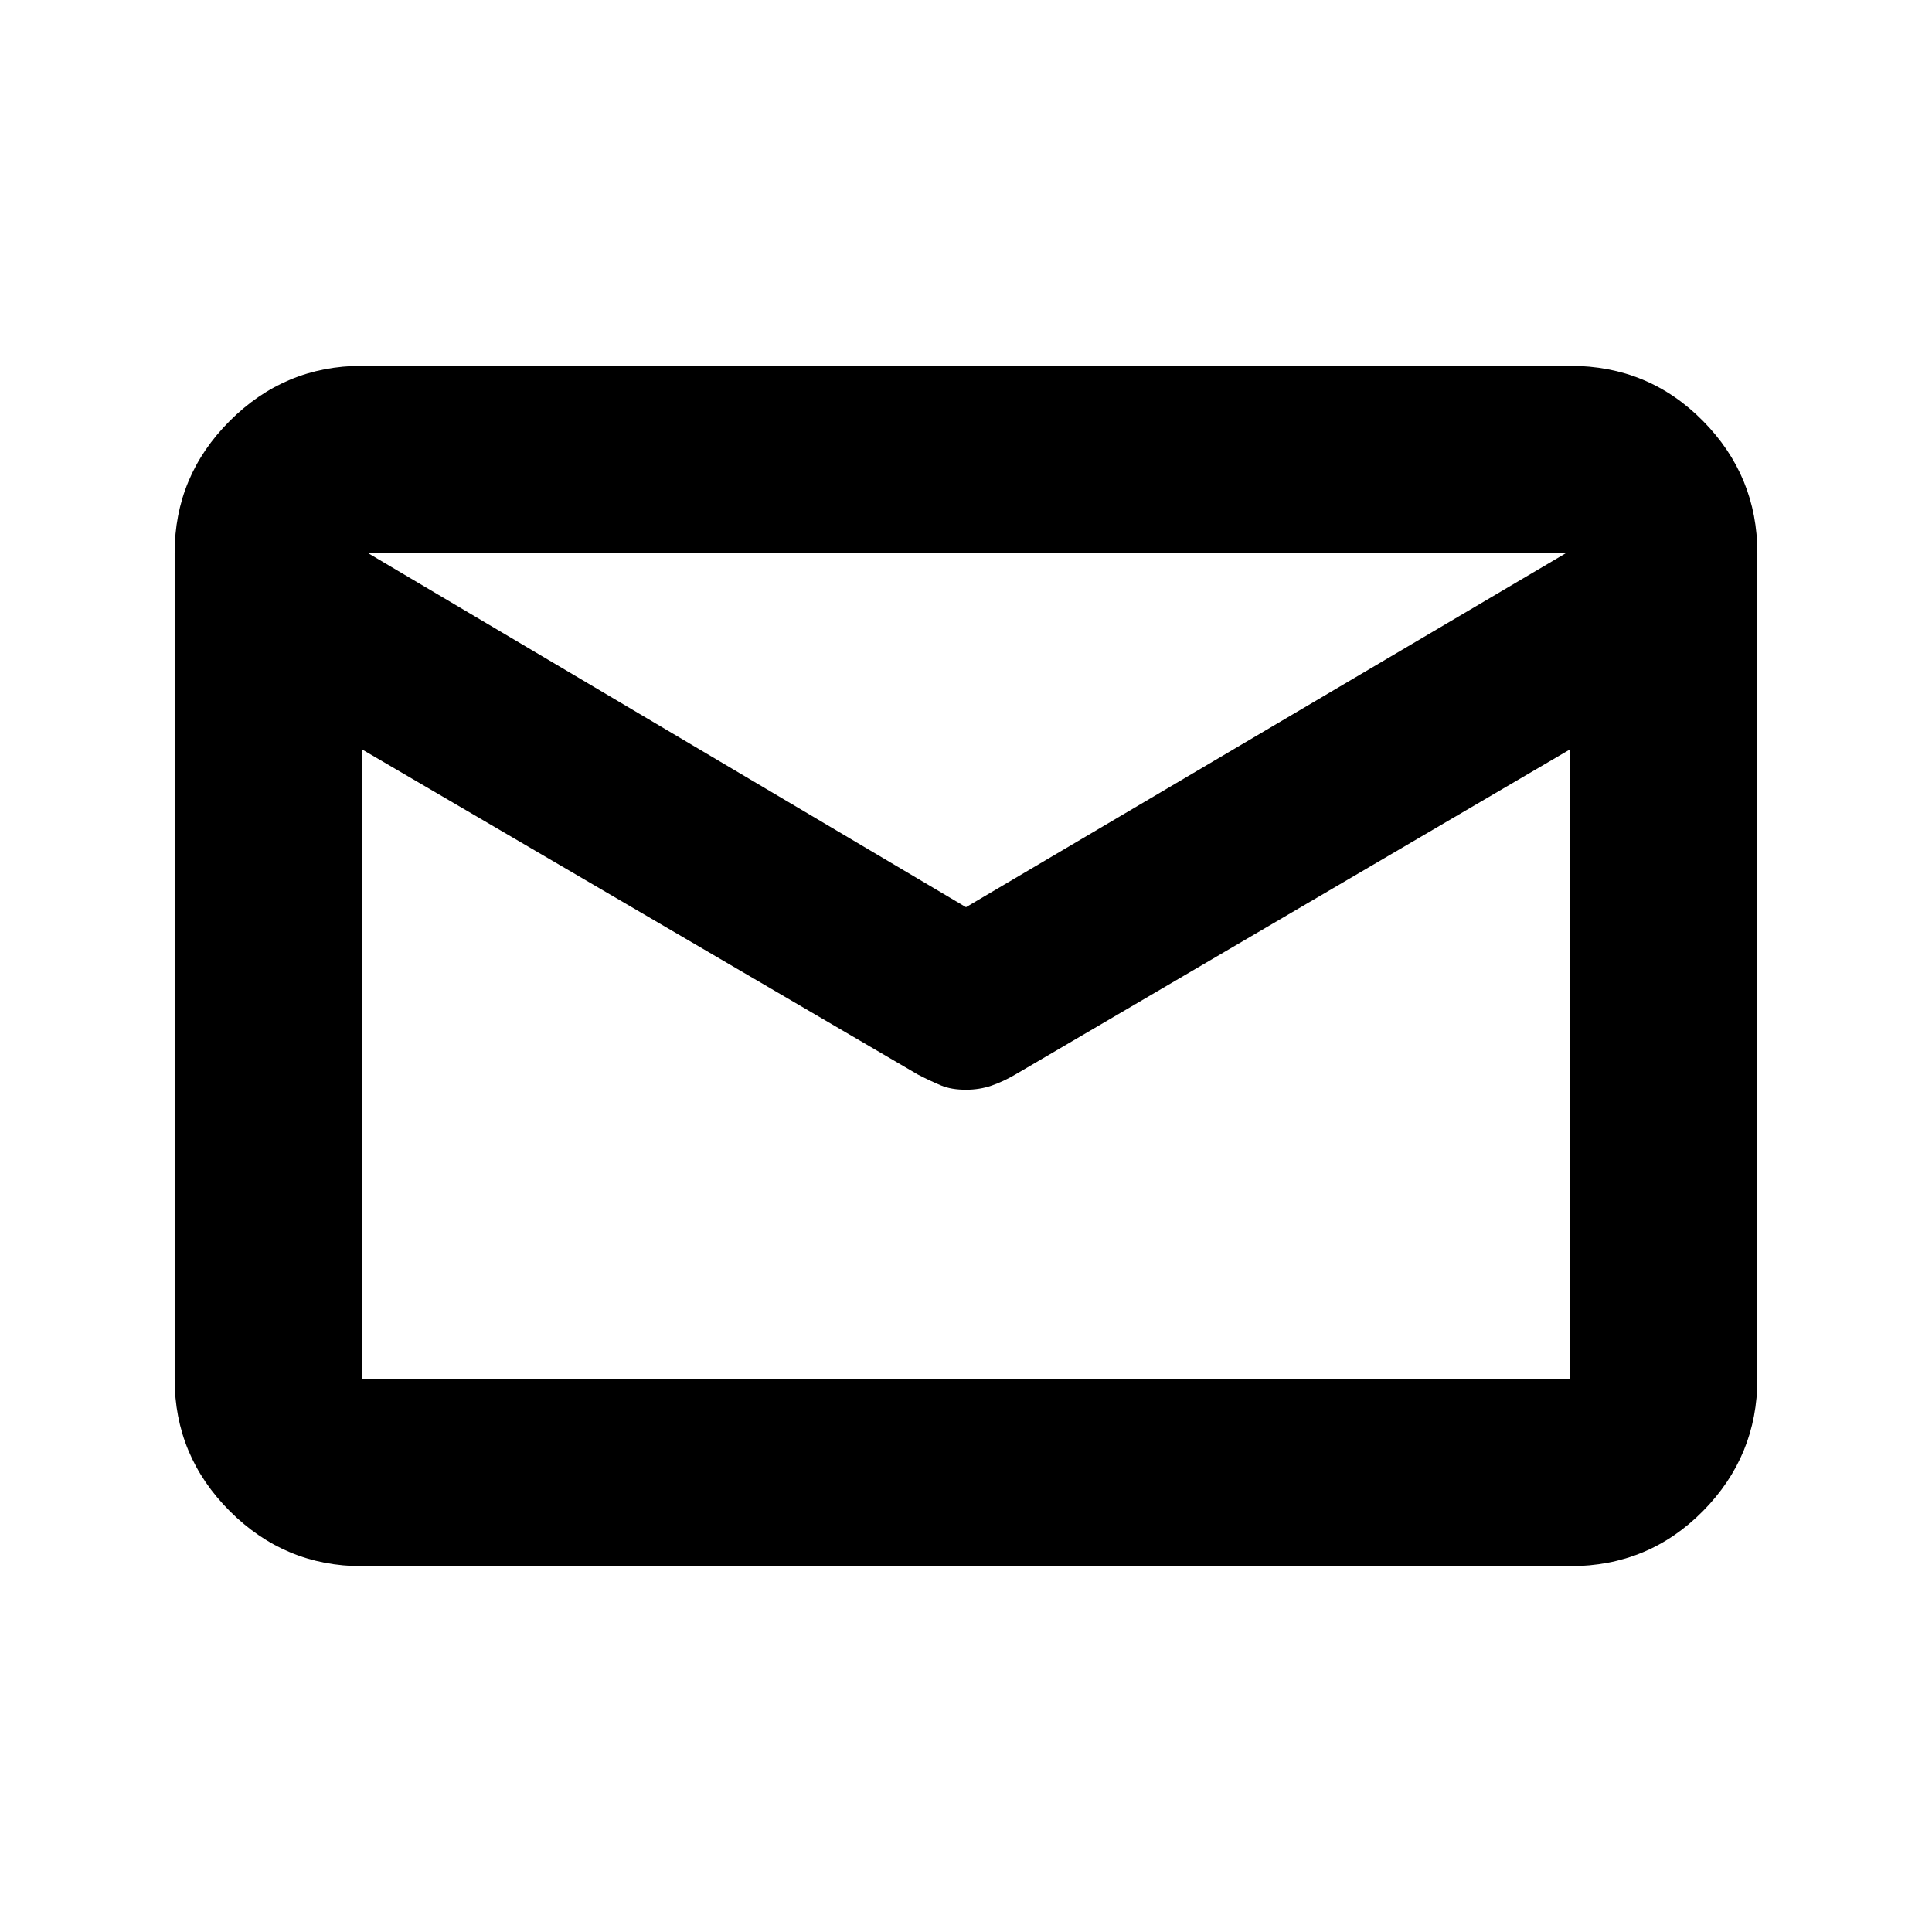 <svg xmlns="http://www.w3.org/2000/svg" height="20" viewBox="0 -960 960 960" width="20"><path d="M179.78-181.78q-38.24 0-65.62-27.38-27.38-27.38-27.38-65.62v-410.44q0-38.24 27.38-65.62 27.38-27.38 65.62-27.38h600.44q38.94 0 65.97 27.38t27.03 65.62v410.44q0 38.24-27.03 65.62-27.03 27.38-65.97 27.38H179.78Zm600.44-405.91L504.85-426.28q-6.12 3.63-12.09 5.69-5.98 2.07-12.76 2.07-7.26 0-12.26-2.07-5-2.06-11.51-5.39L179.78-587.69v312.91h600.44v-312.91ZM480-509.22l298.22-176H182.78l297.22 176ZM179.78-600.6v10.76V-650.35v.52-35.39 35.43-1.3 61.33-10.75 325.73-325.82Z"/></svg>
